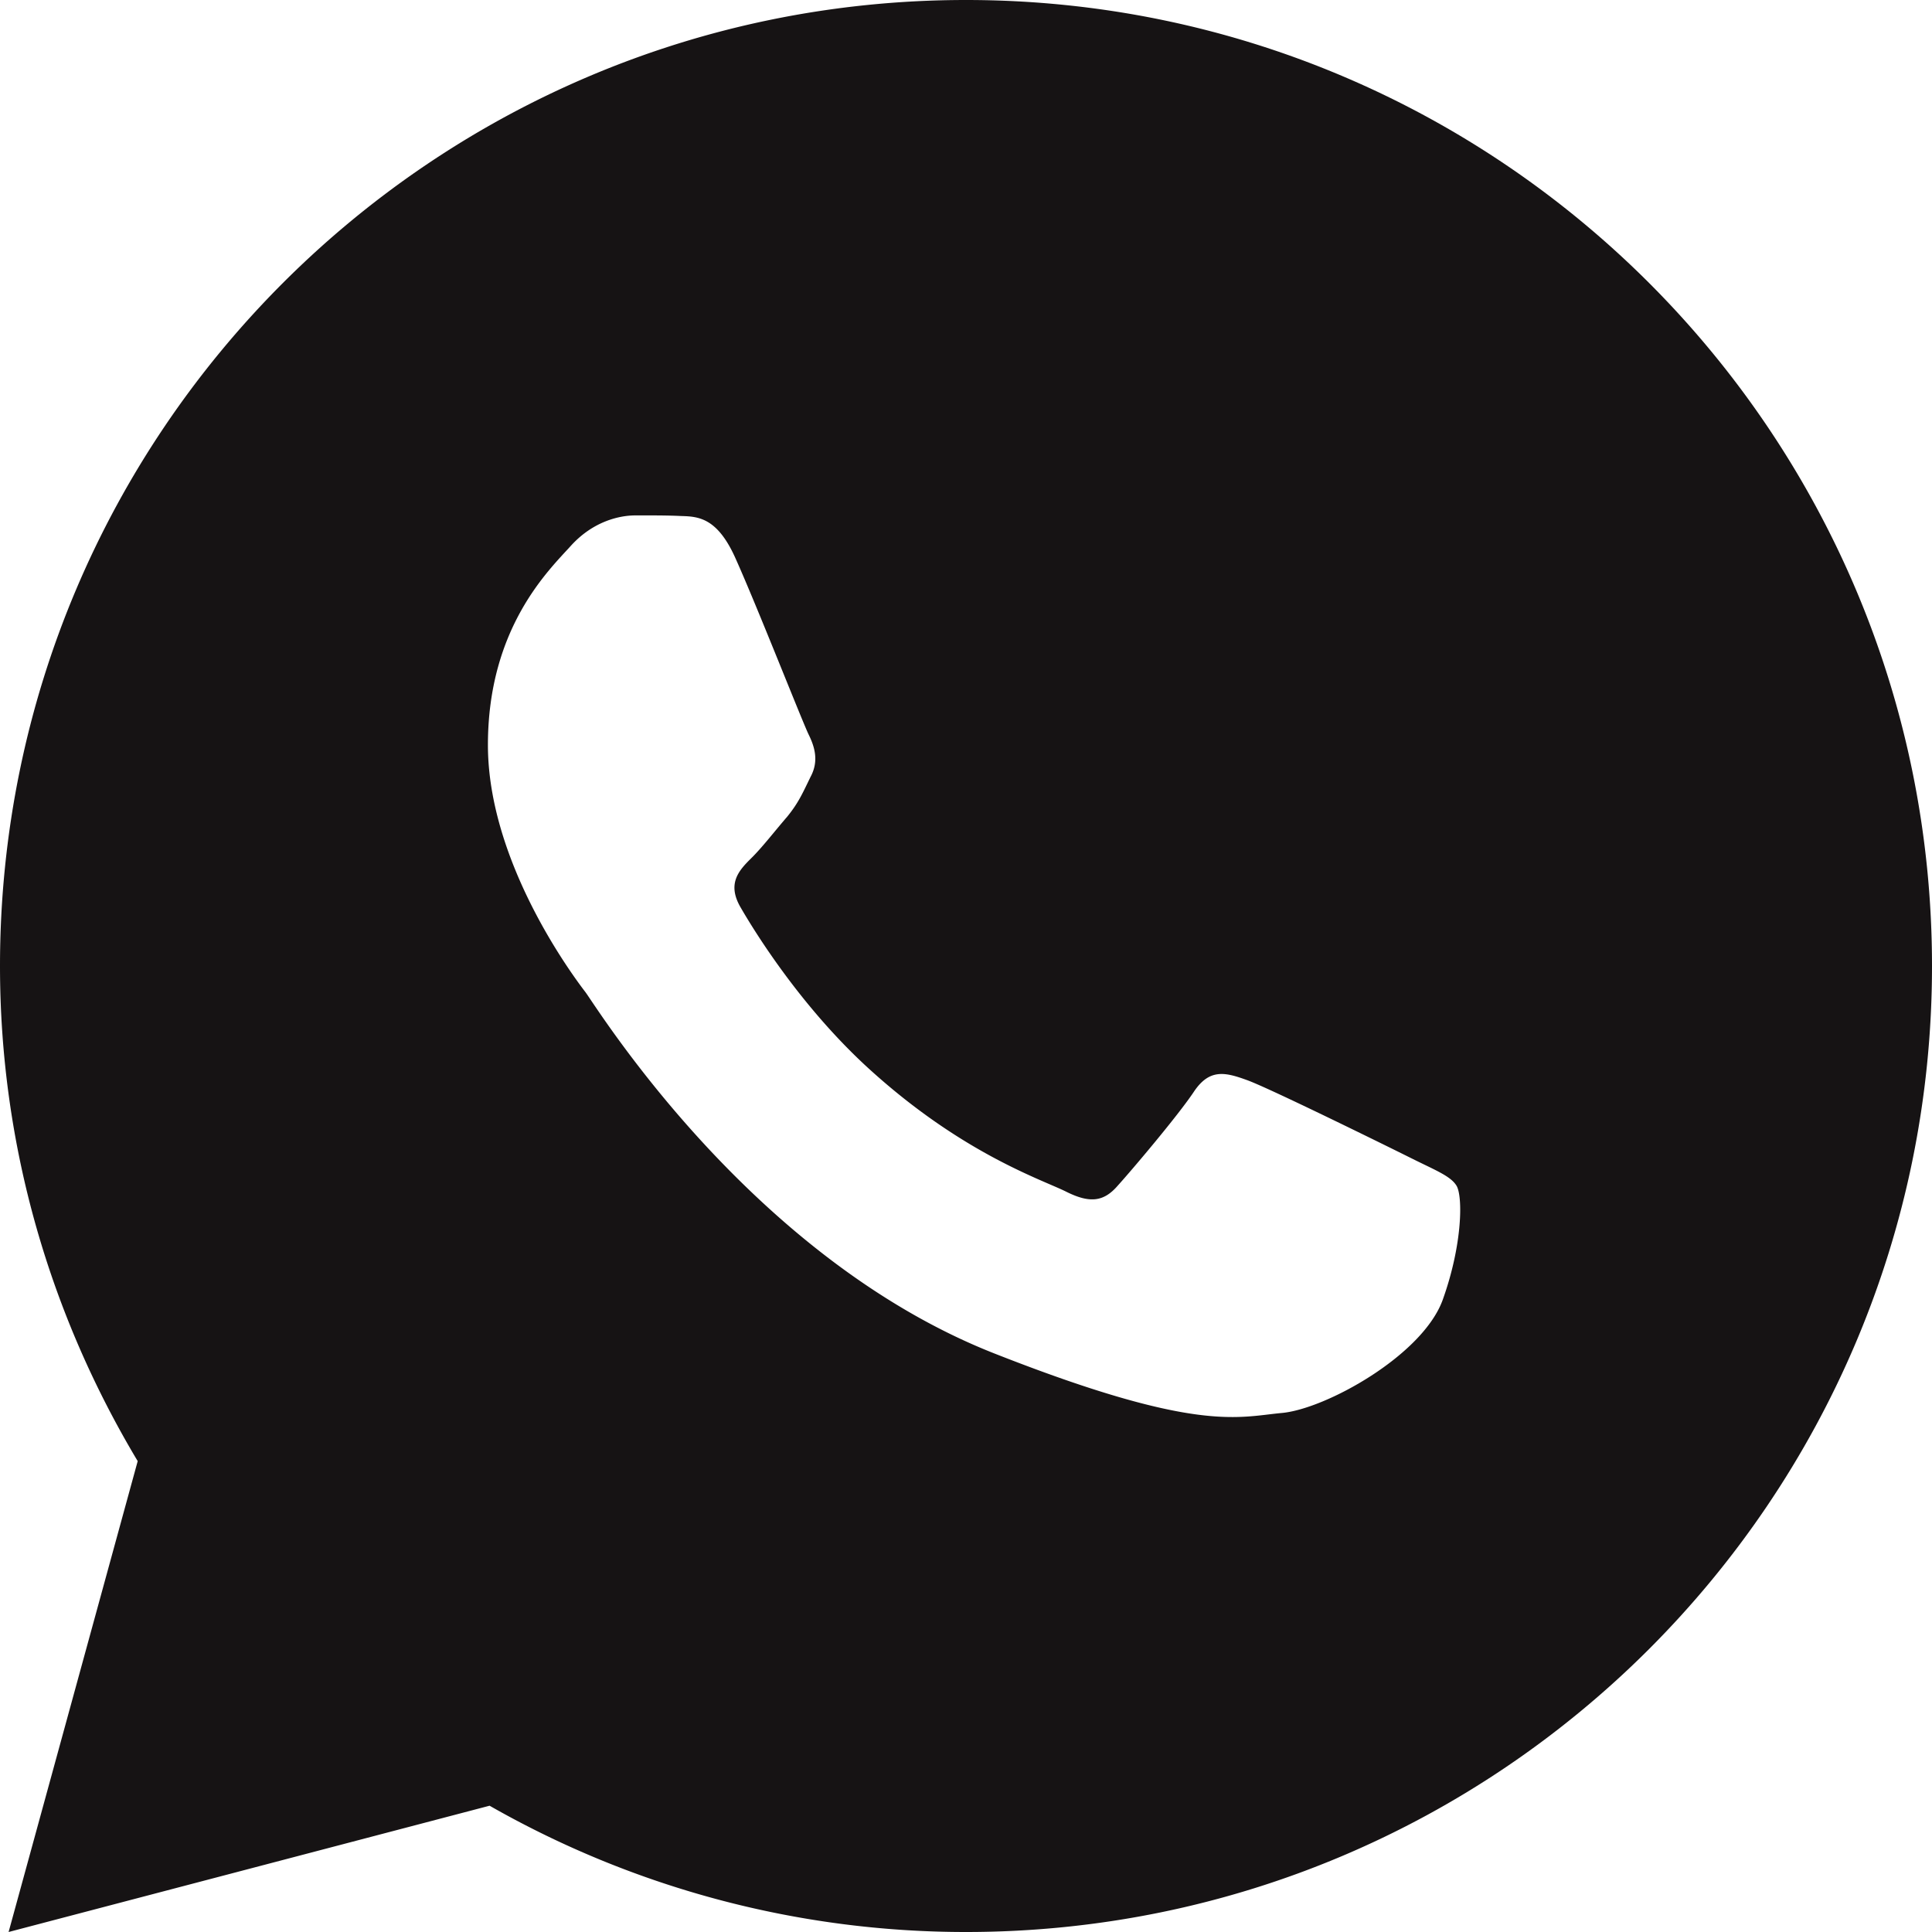 <svg width="22" height="22" fill="none" xmlns="http://www.w3.org/2000/svg"><path d="M11 0C4.925 0 0 4.925 0 11c0 2.064.58 3.988 1.568 5.638L.098 22l5.477-1.438A10.94 10.94 0 0 0 11 22c6.075 0 11-4.925 11-11S17.075 0 11 0ZM7.235 5.869c.179 0 .362-.001.52.007.197.005.41.019.615.47.243.538.772 1.886.84 2.022.067.137.116.298.021.476-.09.184-.136.295-.268.457-.137.158-.287.353-.41.473-.137.136-.278.286-.12.558.157.272.705 1.165 1.514 1.885 1.04.93 1.919 1.216 2.192 1.352.273.137.431.115.589-.068.162-.179.681-.792.864-1.065.18-.273.362-.226.61-.136.25.09 1.59.75 1.863.886.273.137.452.204.52.315.072.115.072.66-.155 1.296-.226.636-1.338 1.25-1.837 1.293-.503.047-.973.226-3.27-.678-2.773-1.092-4.52-3.932-4.657-4.115-.137-.179-1.11-1.476-1.11-2.814 0-1.343.704-2 .95-2.274.251-.273.546-.34.729-.34Z" fill="#161314"/></svg>